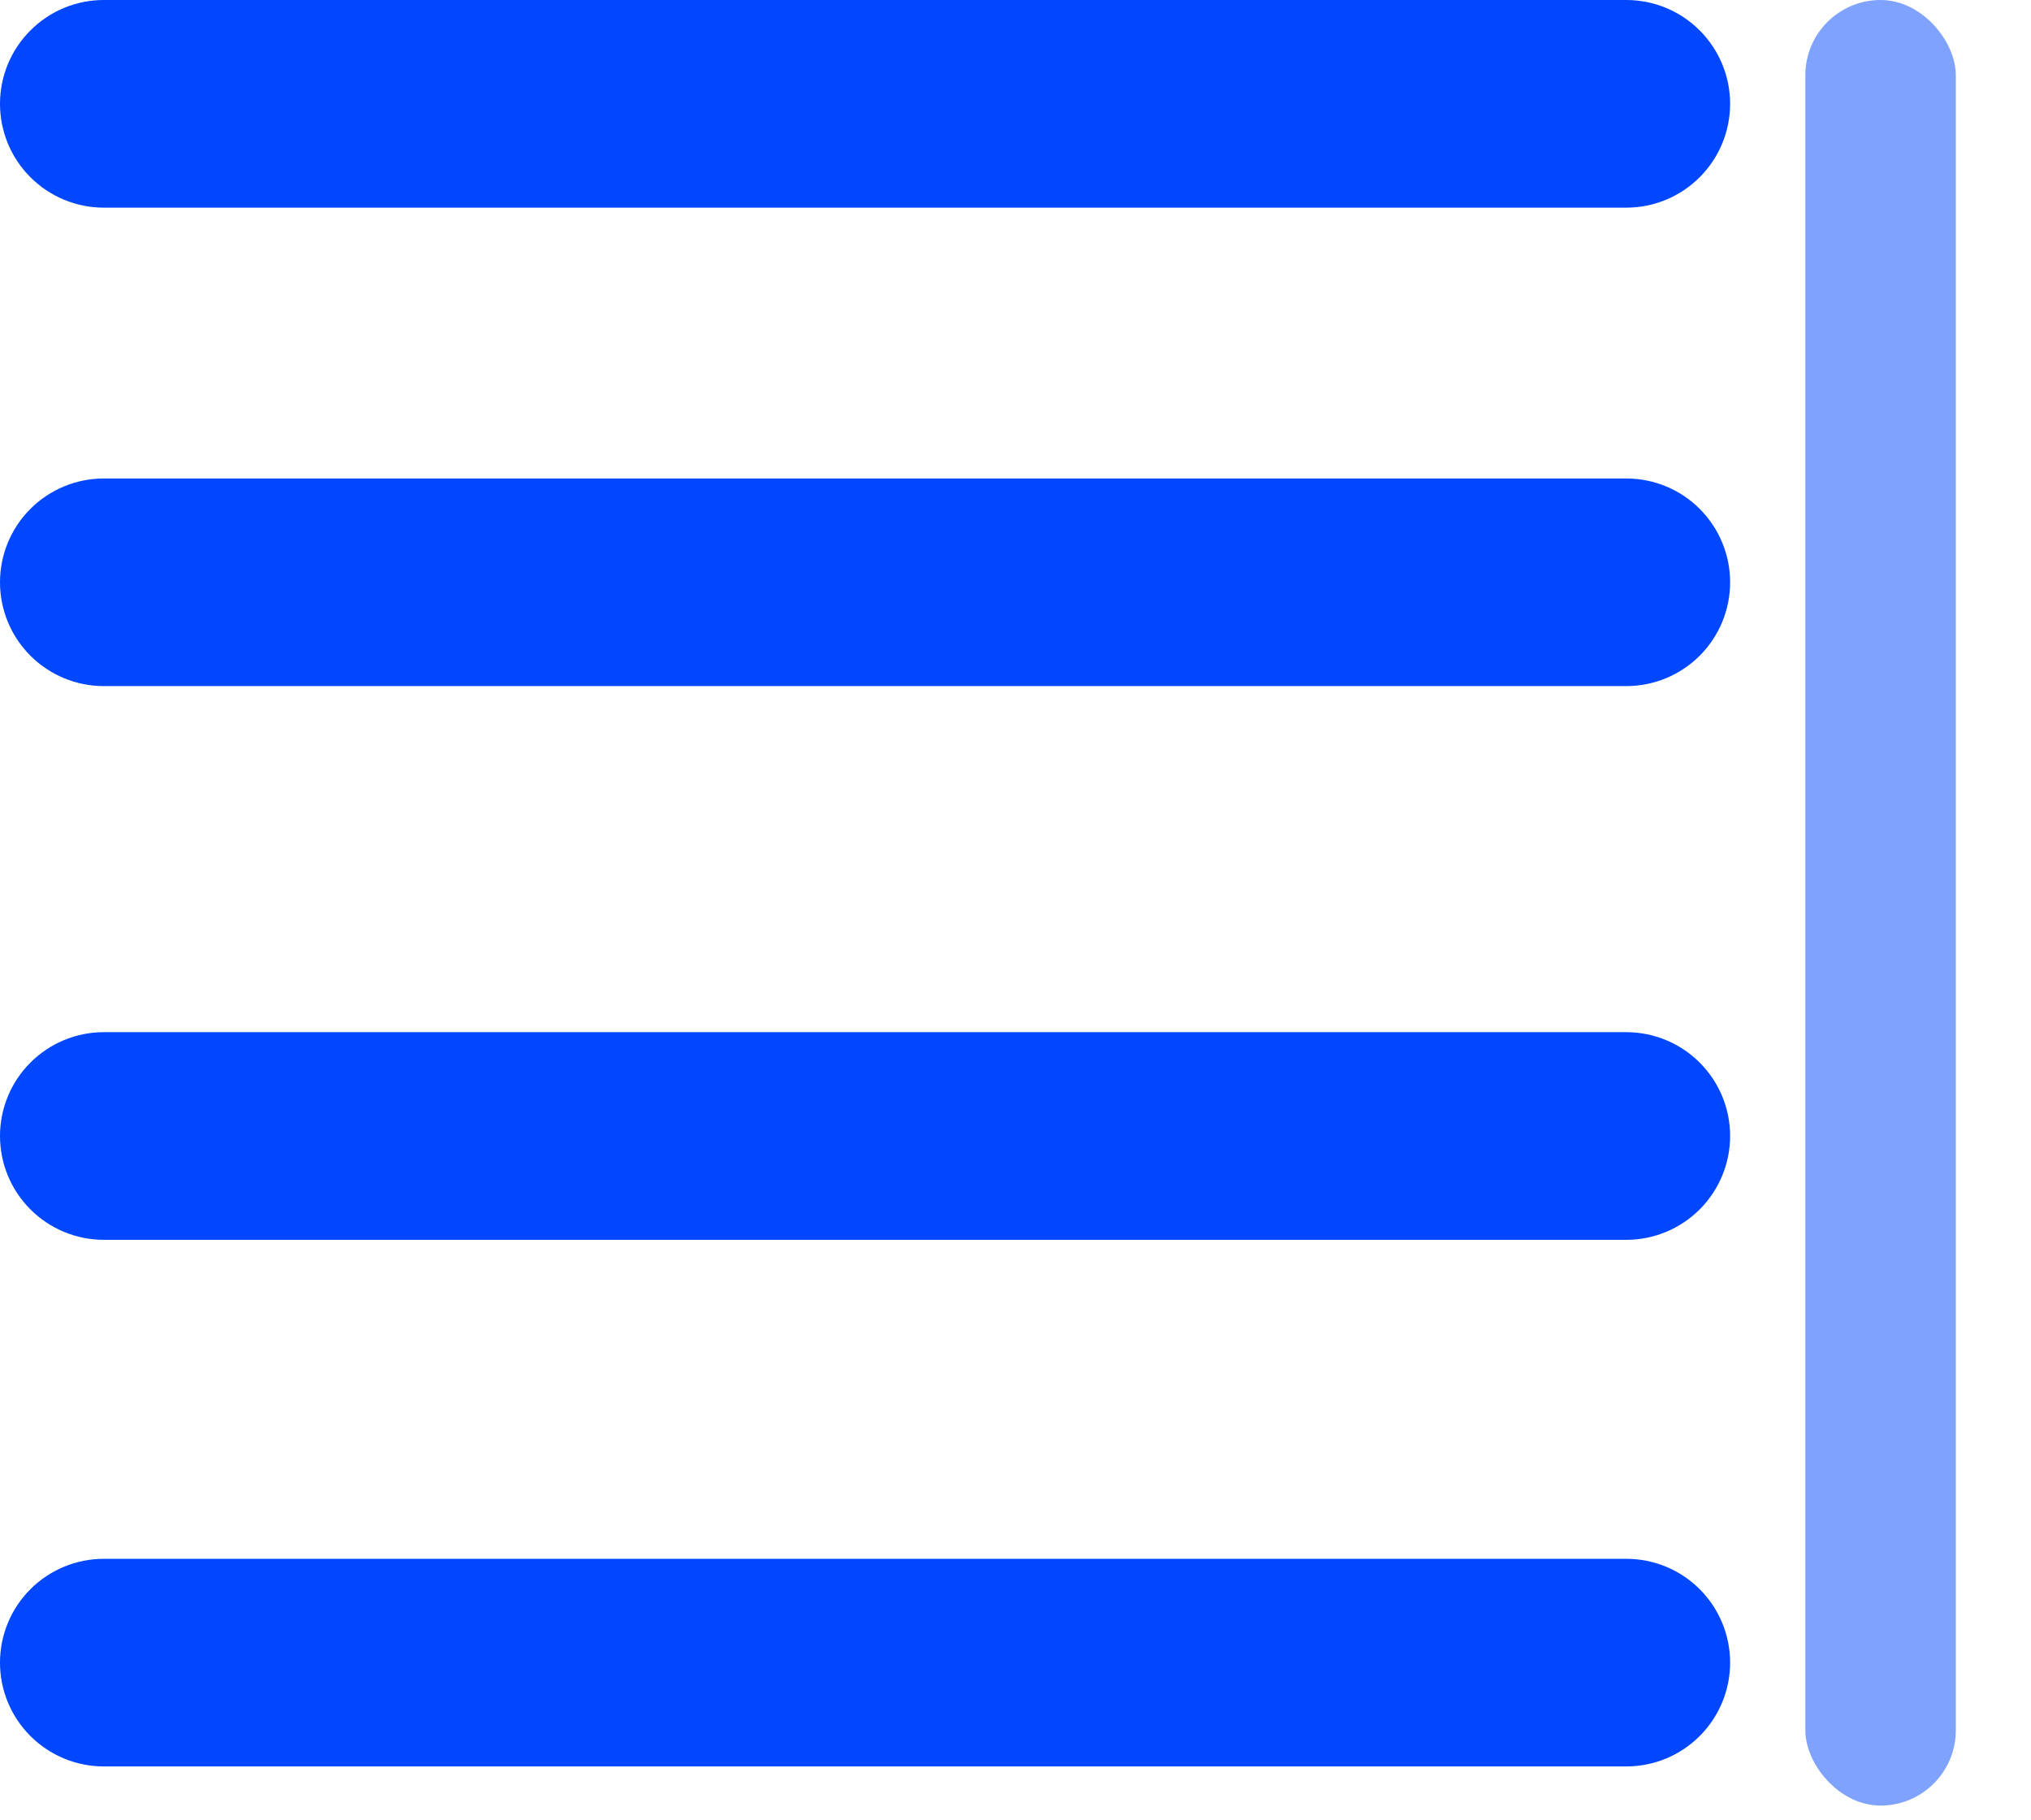 <svg width="48" height="43" viewBox="0 0 48 43" fill="none" xmlns="http://www.w3.org/2000/svg">
<path d="M40.889 13.76C40.889 14.411 40.63 15.035 40.17 15.495C39.71 15.955 39.086 16.213 38.436 16.213H2.453C1.803 16.213 1.179 15.955 0.719 15.495C0.258 15.035 0 14.411 0 13.76C0 13.109 0.258 12.485 0.719 12.025C1.179 11.565 1.803 11.307 2.453 11.307H38.436C39.086 11.307 39.71 11.565 40.17 12.025C40.63 12.485 40.889 13.109 40.889 13.76ZM2.453 4.907H38.436C39.086 4.907 39.71 4.648 40.17 4.188C40.63 3.728 40.889 3.104 40.889 2.453C40.889 1.803 40.63 1.179 40.17 0.719C39.71 0.258 39.086 0 38.436 0H2.453C1.803 0 1.179 0.258 0.719 0.719C0.258 1.179 0 1.803 0 2.453C0 3.104 0.258 3.728 0.719 4.188C1.179 4.648 1.803 4.907 2.453 4.907ZM38.436 24.391H2.453C1.803 24.391 1.179 24.65 0.719 25.11C0.258 25.57 0 26.194 0 26.844C0 27.495 0.258 28.119 0.719 28.579C1.179 29.039 1.803 29.298 2.453 29.298H38.436C39.086 29.298 39.71 29.039 40.17 28.579C40.63 28.119 40.889 27.495 40.889 26.844C40.889 26.194 40.63 25.57 40.17 25.11C39.71 24.65 39.086 24.391 38.436 24.391Z" fill="#0047FF"/>
<path d="M2.453 36.836H38.436C39.086 36.836 39.71 37.094 40.17 37.554C40.63 38.014 40.889 38.638 40.889 39.289C40.889 39.94 40.63 40.564 40.17 41.024C39.71 41.484 39.086 41.742 38.436 41.742H2.453C1.803 41.742 1.179 41.484 0.719 41.024C0.258 40.564 0 39.94 0 39.289C0 38.638 0.258 38.014 0.719 37.554C1.179 37.094 1.803 36.836 2.453 36.836Z" fill="#0047FF"/>
<rect opacity="0.5" x="42.667" width="3.556" height="42.667" rx="1.778" fill="#0047FF"/>
</svg>
